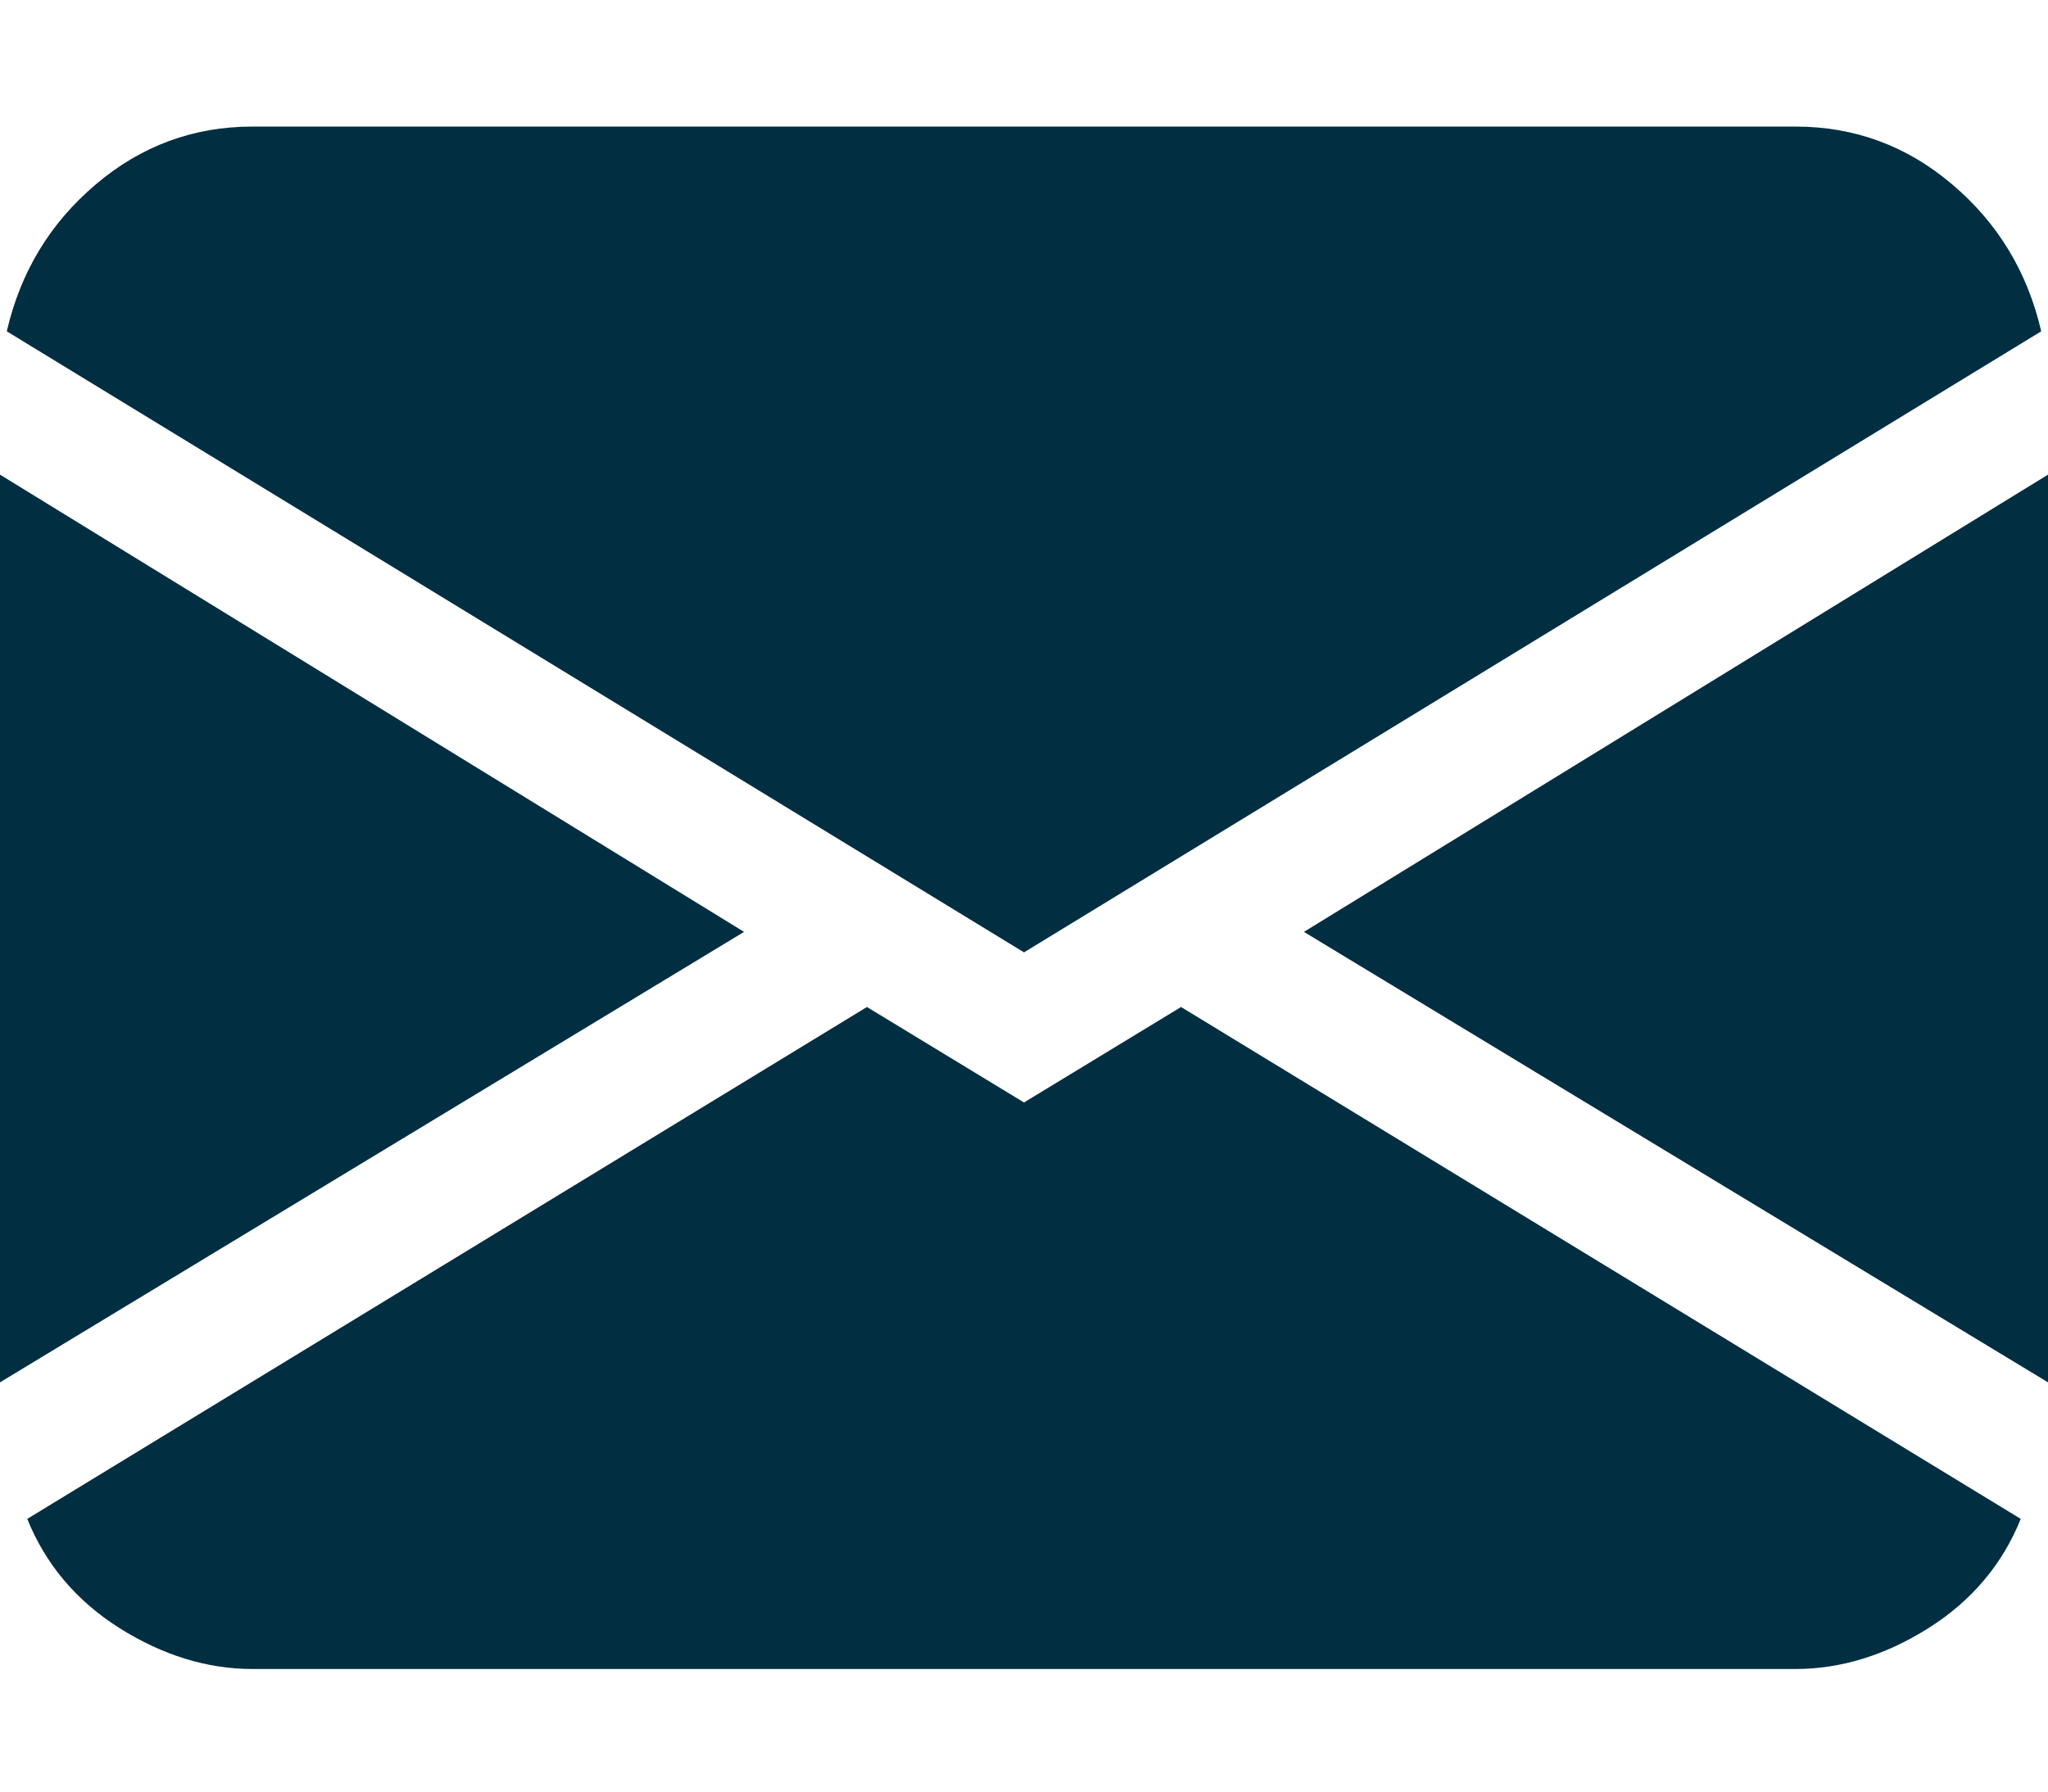 <svg width="16" height="14" viewBox="0 0 16 14" fill="none" xmlns="http://www.w3.org/2000/svg">
<path d="M0.053 2.589C0.16 2.126 0.391 1.744 0.747 1.442C1.102 1.14 1.511 0.989 1.973 0.989H14.027C14.489 0.989 14.898 1.14 15.253 1.442C15.609 1.744 15.84 2.126 15.947 2.589L8 7.442L0.053 2.589ZM0 3.709V10.802L5.813 7.282L0 3.709ZM6.773 7.869L0.213 11.869C0.356 12.224 0.596 12.509 0.933 12.722C1.271 12.935 1.618 13.042 1.973 13.042H14.027C14.382 13.042 14.729 12.935 15.067 12.722C15.404 12.509 15.644 12.224 15.787 11.869L9.227 7.869L8 8.615L6.773 7.869ZM10.187 7.282L16 10.802V3.709L10.187 7.282Z" fill="#012E41"/>
</svg>
